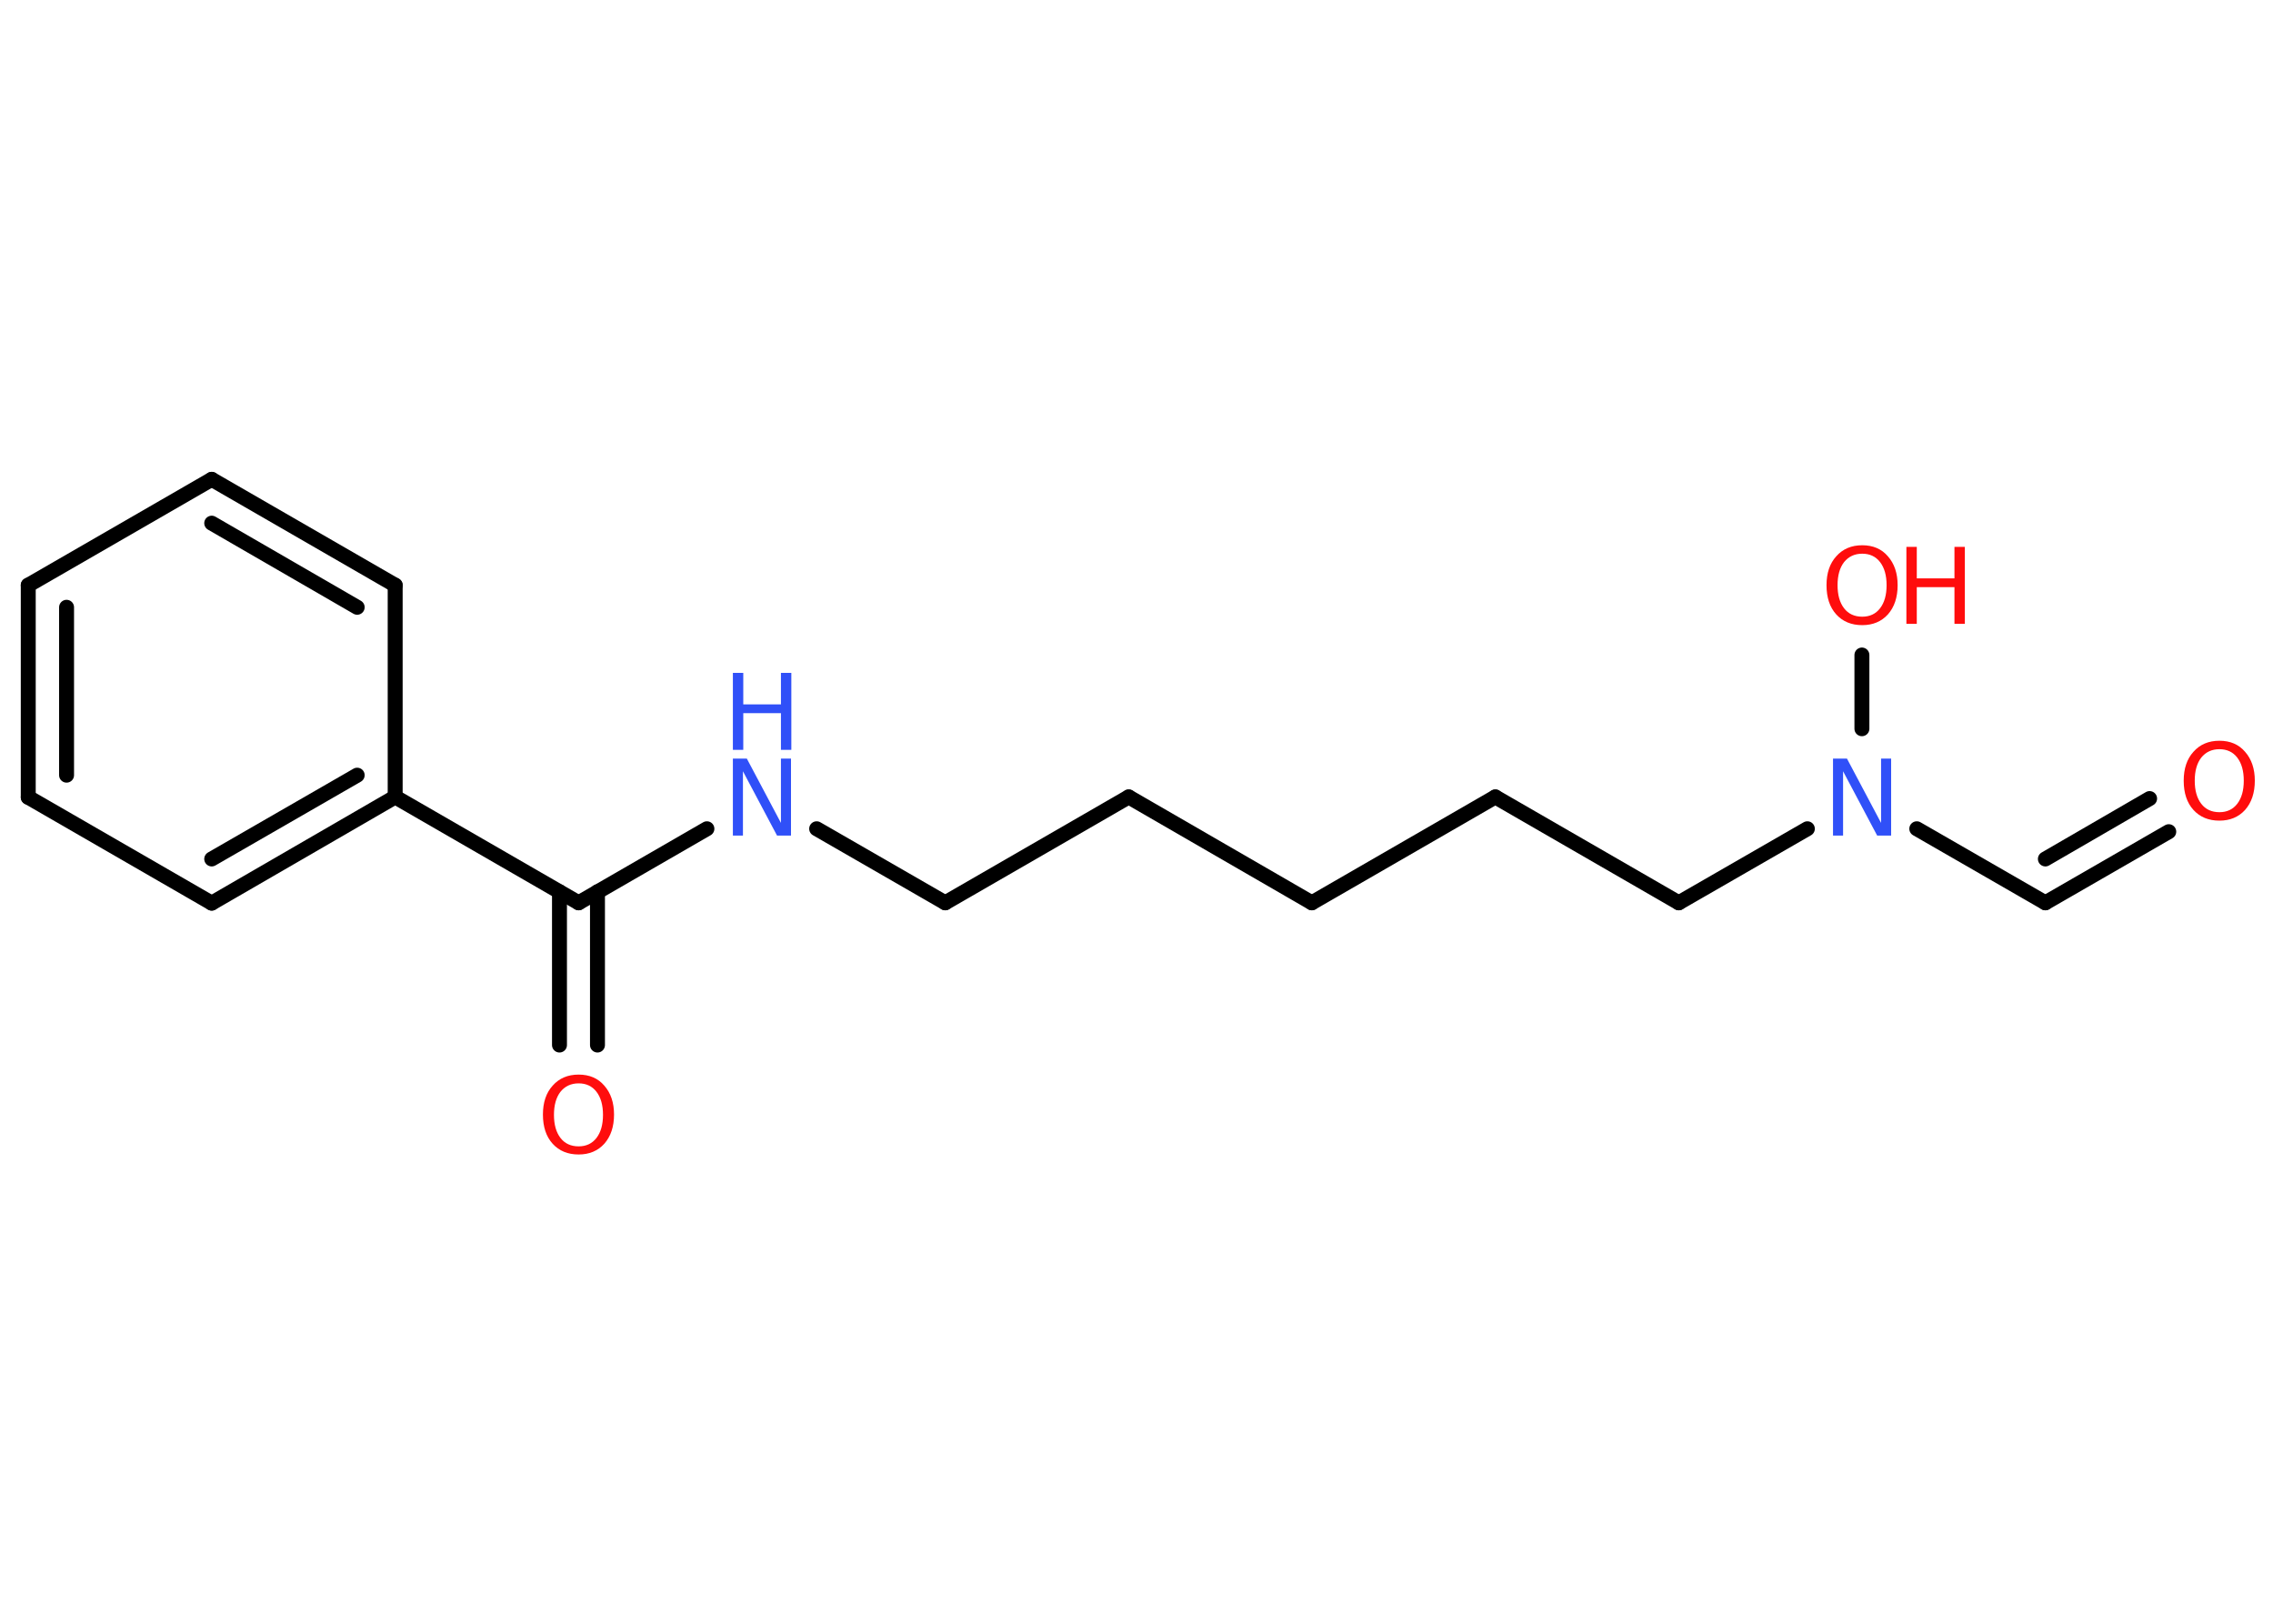 <?xml version='1.0' encoding='UTF-8'?>
<!DOCTYPE svg PUBLIC "-//W3C//DTD SVG 1.1//EN" "http://www.w3.org/Graphics/SVG/1.1/DTD/svg11.dtd">
<svg version='1.2' xmlns='http://www.w3.org/2000/svg' xmlns:xlink='http://www.w3.org/1999/xlink' width='70.0mm' height='50.0mm' viewBox='0 0 70.0 50.0'>
  <desc>Generated by the Chemistry Development Kit (http://github.com/cdk)</desc>
  <g stroke-linecap='round' stroke-linejoin='round' stroke='#000000' stroke-width='.46' fill='#FF0D0D'>
    <rect x='.0' y='.0' width='70.0' height='50.0' fill='#FFFFFF' stroke='none'/>
    <g id='mol1' class='mol'>
      <g id='mol1bnd1' class='bond'>
        <line x1='62.99' y1='27.8' x2='66.79' y2='25.61'/>
        <line x1='62.99' y1='26.45' x2='66.2' y2='24.59'/>
      </g>
      <line id='mol1bnd2' class='bond' x1='62.99' y1='27.8' x2='59.03' y2='25.52'/>
      <line id='mol1bnd3' class='bond' x1='57.34' y1='22.44' x2='57.34' y2='20.17'/>
      <line id='mol1bnd4' class='bond' x1='55.66' y1='25.52' x2='51.7' y2='27.8'/>
      <line id='mol1bnd5' class='bond' x1='51.7' y1='27.8' x2='46.05' y2='24.54'/>
      <line id='mol1bnd6' class='bond' x1='46.05' y1='24.54' x2='40.4' y2='27.8'/>
      <line id='mol1bnd7' class='bond' x1='40.4' y1='27.8' x2='34.76' y2='24.54'/>
      <line id='mol1bnd8' class='bond' x1='34.76' y1='24.54' x2='29.11' y2='27.8'/>
      <line id='mol1bnd9' class='bond' x1='29.11' y1='27.8' x2='25.15' y2='25.52'/>
      <line id='mol1bnd10' class='bond' x1='21.77' y1='25.52' x2='17.82' y2='27.8'/>
      <g id='mol1bnd11' class='bond'>
        <line x1='18.4' y1='27.46' x2='18.4' y2='32.18'/>
        <line x1='17.23' y1='27.46' x2='17.23' y2='32.18'/>
      </g>
      <line id='mol1bnd12' class='bond' x1='17.82' y1='27.8' x2='12.17' y2='24.54'/>
      <g id='mol1bnd13' class='bond'>
        <line x1='6.52' y1='27.81' x2='12.17' y2='24.54'/>
        <line x1='6.52' y1='26.45' x2='11.0' y2='23.87'/>
      </g>
      <line id='mol1bnd14' class='bond' x1='6.52' y1='27.81' x2='.87' y2='24.55'/>
      <g id='mol1bnd15' class='bond'>
        <line x1='.87' y1='18.02' x2='.87' y2='24.55'/>
        <line x1='2.05' y1='18.7' x2='2.05' y2='23.87'/>
      </g>
      <line id='mol1bnd16' class='bond' x1='.87' y1='18.02' x2='6.52' y2='14.76'/>
      <g id='mol1bnd17' class='bond'>
        <line x1='12.17' y1='18.02' x2='6.52' y2='14.76'/>
        <line x1='11.0' y1='18.7' x2='6.52' y2='16.11'/>
      </g>
      <line id='mol1bnd18' class='bond' x1='12.17' y1='24.54' x2='12.17' y2='18.02'/>
      <path id='mol1atm1' class='atom' d='M68.35 23.07q-.35 .0 -.56 .26q-.2 .26 -.2 .71q.0 .45 .2 .71q.2 .26 .56 .26q.35 .0 .55 -.26q.2 -.26 .2 -.71q.0 -.45 -.2 -.71q-.2 -.26 -.55 -.26zM68.35 22.81q.5 .0 .79 .34q.3 .34 .3 .89q.0 .56 -.3 .9q-.3 .33 -.79 .33q-.5 .0 -.8 -.33q-.3 -.33 -.3 -.9q.0 -.56 .3 -.89q.3 -.34 .8 -.34z' stroke='none'/>
      <path id='mol1atm3' class='atom' d='M56.45 23.36h.43l1.05 1.98v-1.98h.31v2.37h-.43l-1.05 -1.98v1.98h-.31v-2.37z' stroke='none' fill='#3050F8'/>
      <g id='mol1atm4' class='atom'>
        <path d='M57.35 17.05q-.35 .0 -.56 .26q-.2 .26 -.2 .71q.0 .45 .2 .71q.2 .26 .56 .26q.35 .0 .55 -.26q.2 -.26 .2 -.71q.0 -.45 -.2 -.71q-.2 -.26 -.55 -.26zM57.35 16.79q.5 .0 .79 .34q.3 .34 .3 .89q.0 .56 -.3 .9q-.3 .33 -.79 .33q-.5 .0 -.8 -.33q-.3 -.33 -.3 -.9q.0 -.56 .3 -.89q.3 -.34 .8 -.34z' stroke='none'/>
        <path d='M58.71 16.84h.32v.97h1.16v-.97h.32v2.37h-.32v-1.13h-1.16v1.13h-.32v-2.37z' stroke='none'/>
      </g>
      <g id='mol1atm10' class='atom'>
        <path d='M22.57 23.36h.43l1.05 1.98v-1.98h.31v2.37h-.43l-1.05 -1.98v1.98h-.31v-2.37z' stroke='none' fill='#3050F8'/>
        <path d='M22.57 20.72h.32v.97h1.16v-.97h.32v2.37h-.32v-1.13h-1.16v1.13h-.32v-2.37z' stroke='none' fill='#3050F8'/>
      </g>
      <path id='mol1atm12' class='atom' d='M17.82 33.36q-.35 .0 -.56 .26q-.2 .26 -.2 .71q.0 .45 .2 .71q.2 .26 .56 .26q.35 .0 .55 -.26q.2 -.26 .2 -.71q.0 -.45 -.2 -.71q-.2 -.26 -.55 -.26zM17.82 33.09q.5 .0 .79 .34q.3 .34 .3 .89q.0 .56 -.3 .9q-.3 .33 -.79 .33q-.5 .0 -.8 -.33q-.3 -.33 -.3 -.9q.0 -.56 .3 -.89q.3 -.34 .8 -.34z' stroke='none'/>
    </g>
  </g>
</svg>
